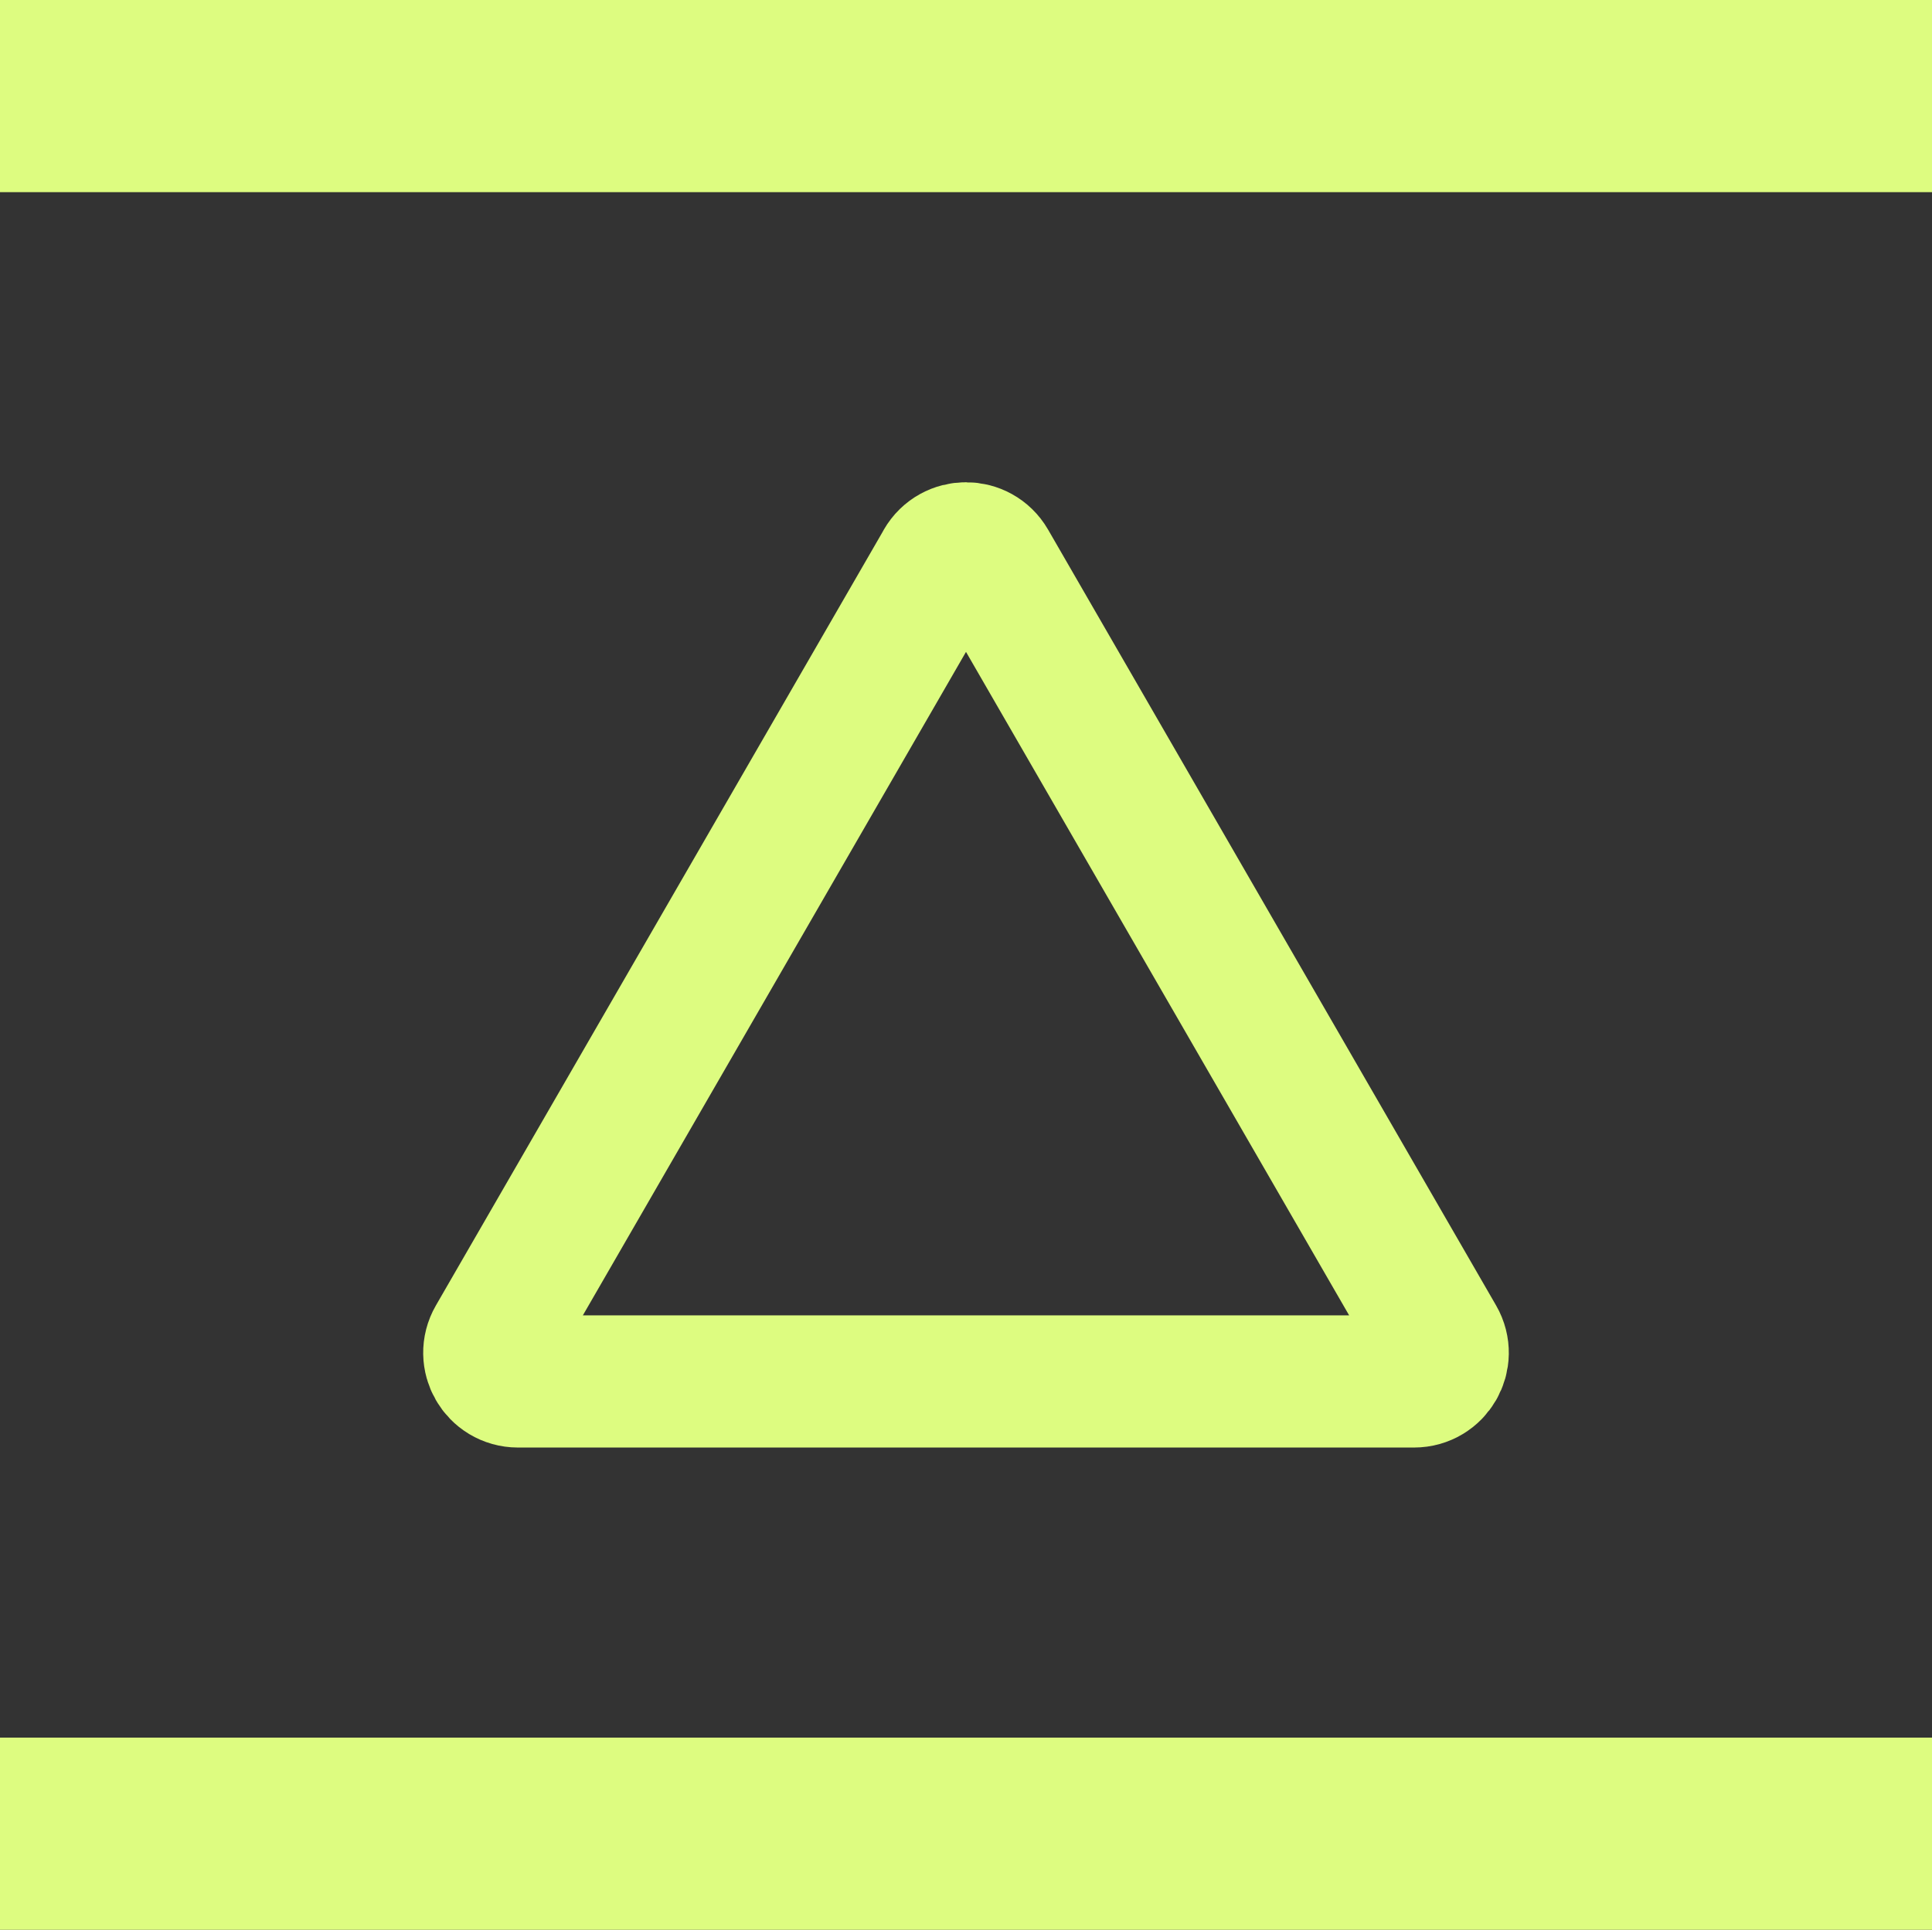 <?xml version="1.0" encoding="UTF-8"?>
<svg id="Calque_2" data-name="Calque 2" xmlns="http://www.w3.org/2000/svg" viewBox="0 0 283.46 283.2">
  <rect x="0" y="0" width="283.46" height="283.2" fill="#333333" stroke="none"/>
  <defs>
    <style>
      .cls-1 {
        fill: none;
        stroke: #ddfc80;
        stroke-linejoin: round;
        stroke-width: 19.4px;
      }

      .cls-2 {
        fill: #ddfc80;
        stroke-width: 0px;
      }
    </style>
  </defs>
  <g id="Calque_1-2" data-name="Calque 1">
    <g>
      <path class="cls-1" d="M138.09,82.57l-65.73,113.85c-1.62,2.8.4,6.31,3.64,6.31h131.46c3.24,0,5.26-3.51,3.64-6.31l-65.73-113.85c-1.62-2.8-5.67-2.8-7.29,0Z"/>
      <g>
        <rect class="cls-2" width="283.46" height="28.2"/>
        <rect class="cls-2" y="255" width="283.46" height="28.2"/>
      </g>
    </g>
  </g>
</svg>